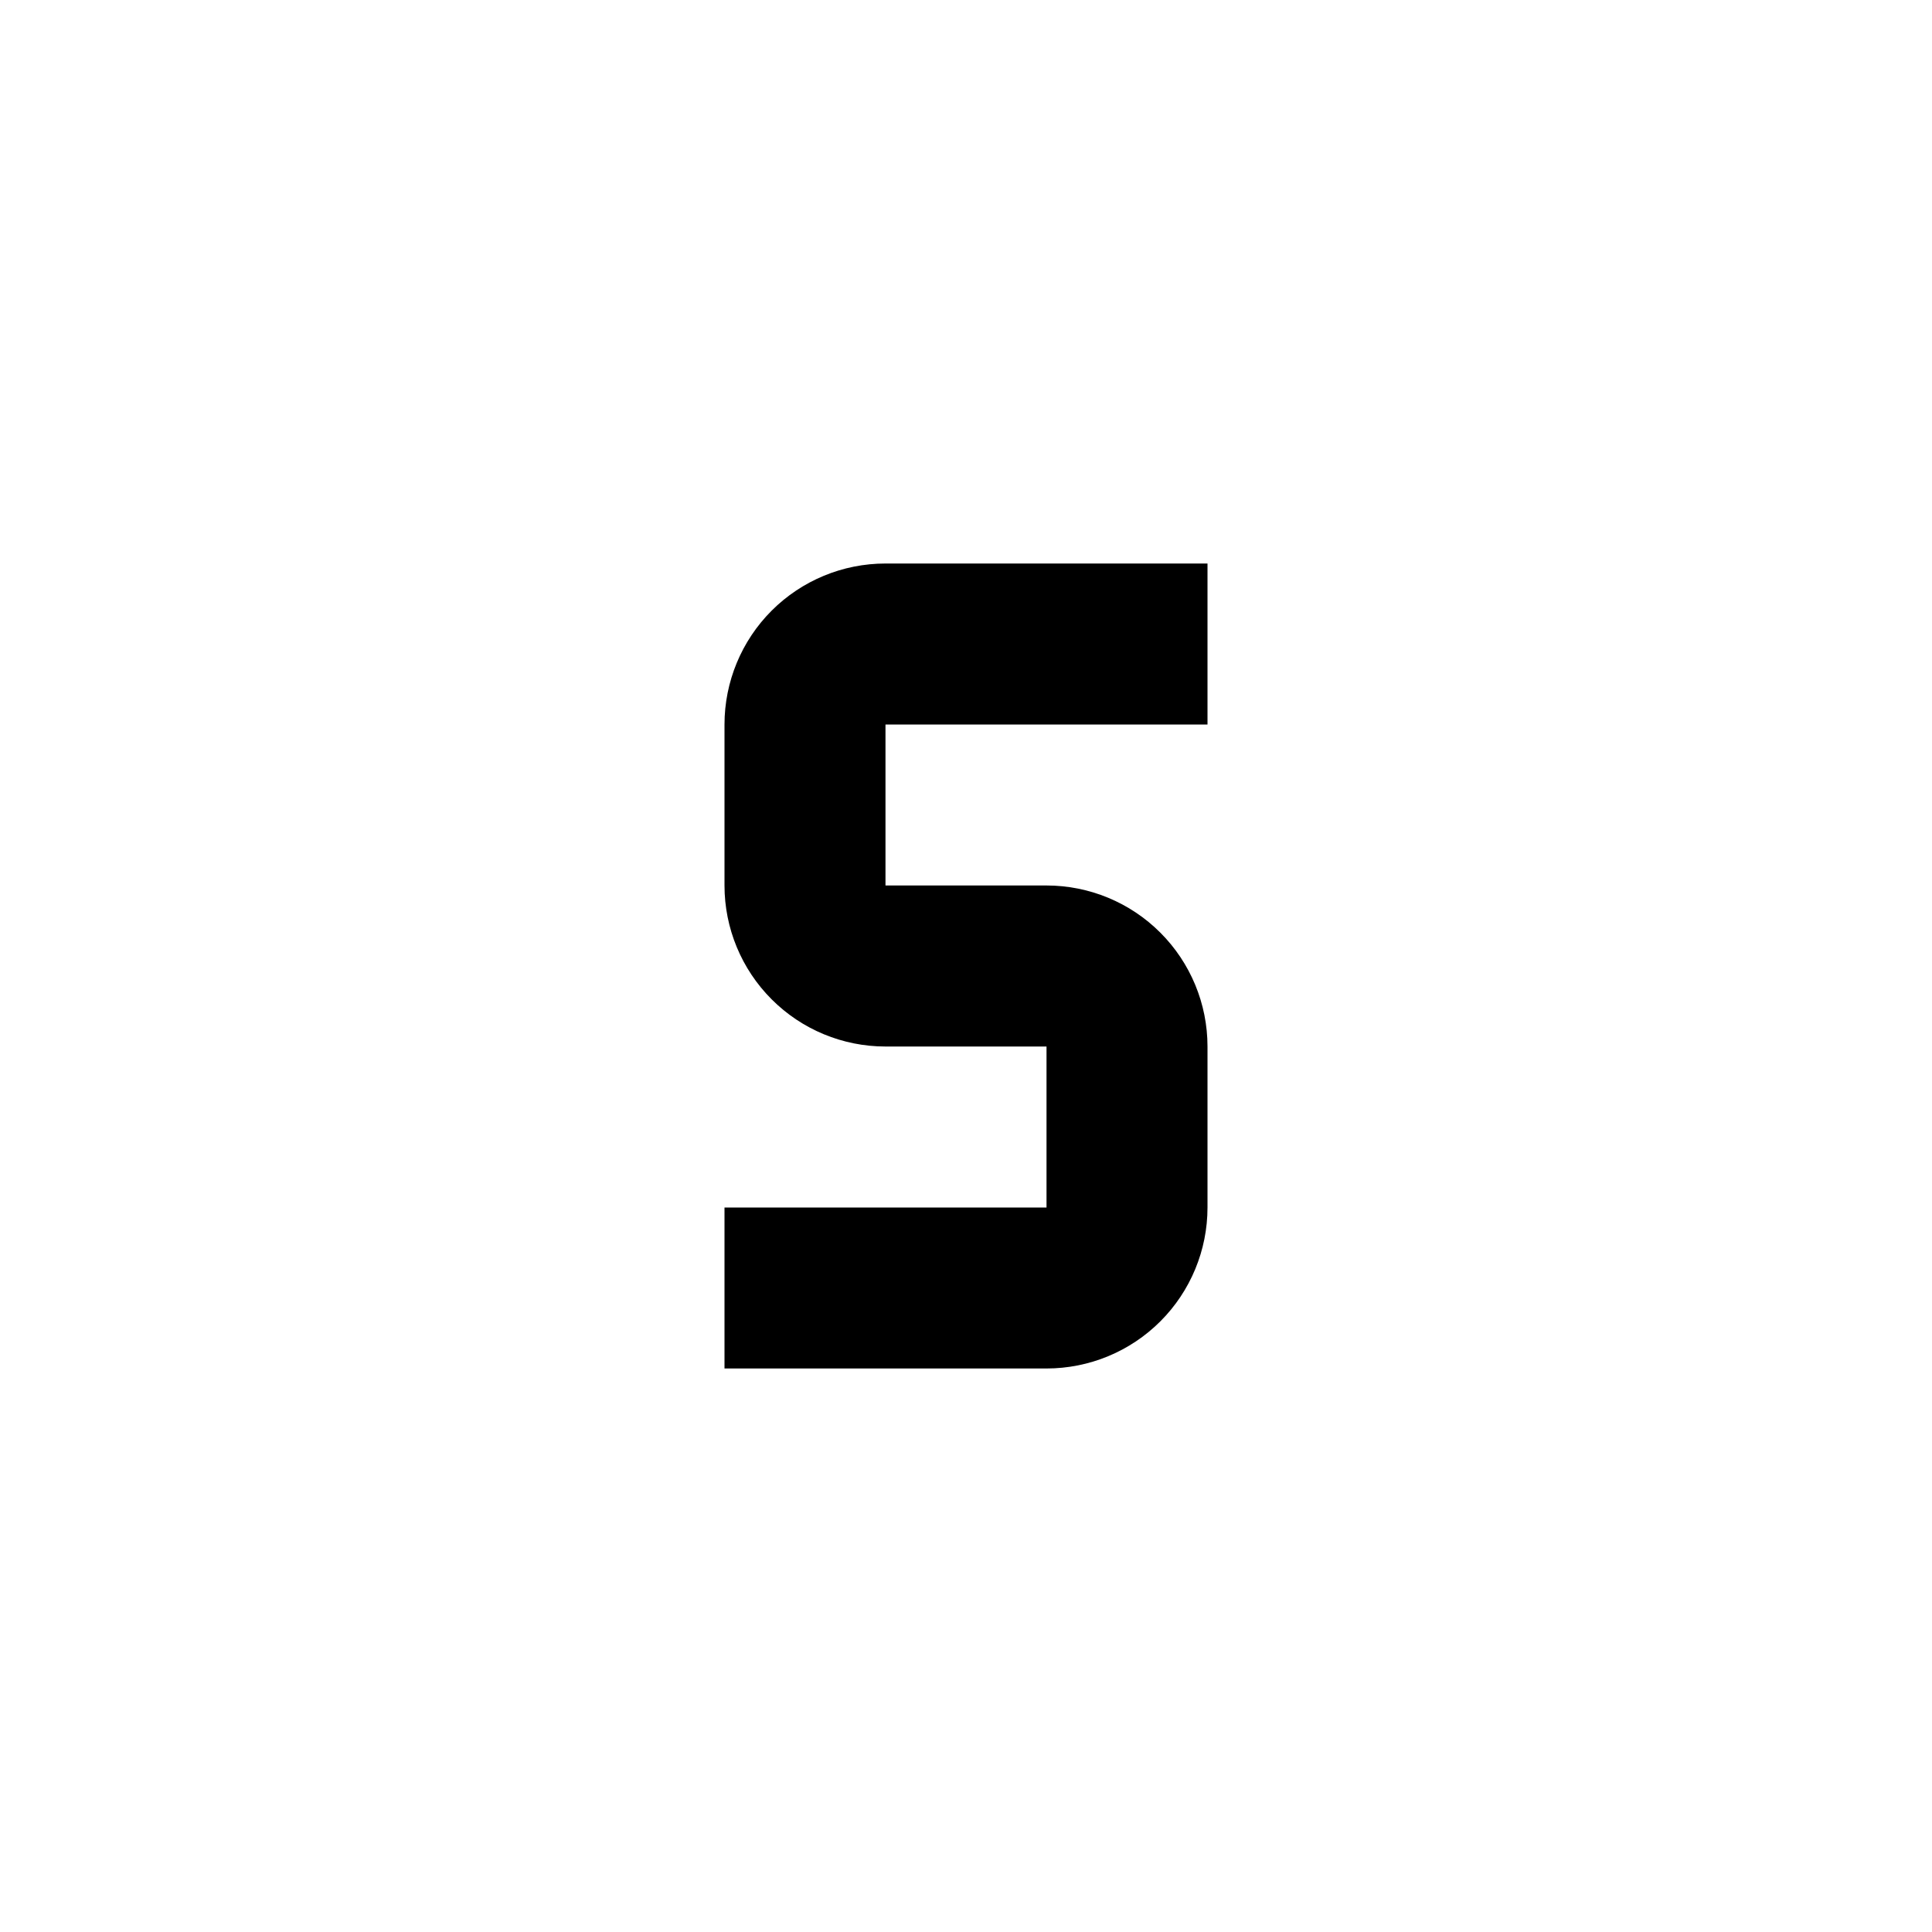 <svg width="40" height="40" viewBox="0 0 40 40" fill="none" xmlns="http://www.w3.org/2000/svg">
<path d="M18.333 11.667C17.449 11.667 16.601 12.018 15.976 12.643C15.351 13.268 15 14.116 15 15V18.333C15 19.217 15.351 20.065 15.976 20.69C16.601 21.316 17.449 21.667 18.333 21.667H21.667V25H15V28.333H21.667C22.551 28.333 23.399 27.982 24.024 27.357C24.649 26.732 25 25.884 25 25V21.667C25 20.783 24.649 19.935 24.024 19.31C23.399 18.684 22.551 18.333 21.667 18.333H18.333V15H25V11.667H18.333Z" fill="black"/>
</svg>
